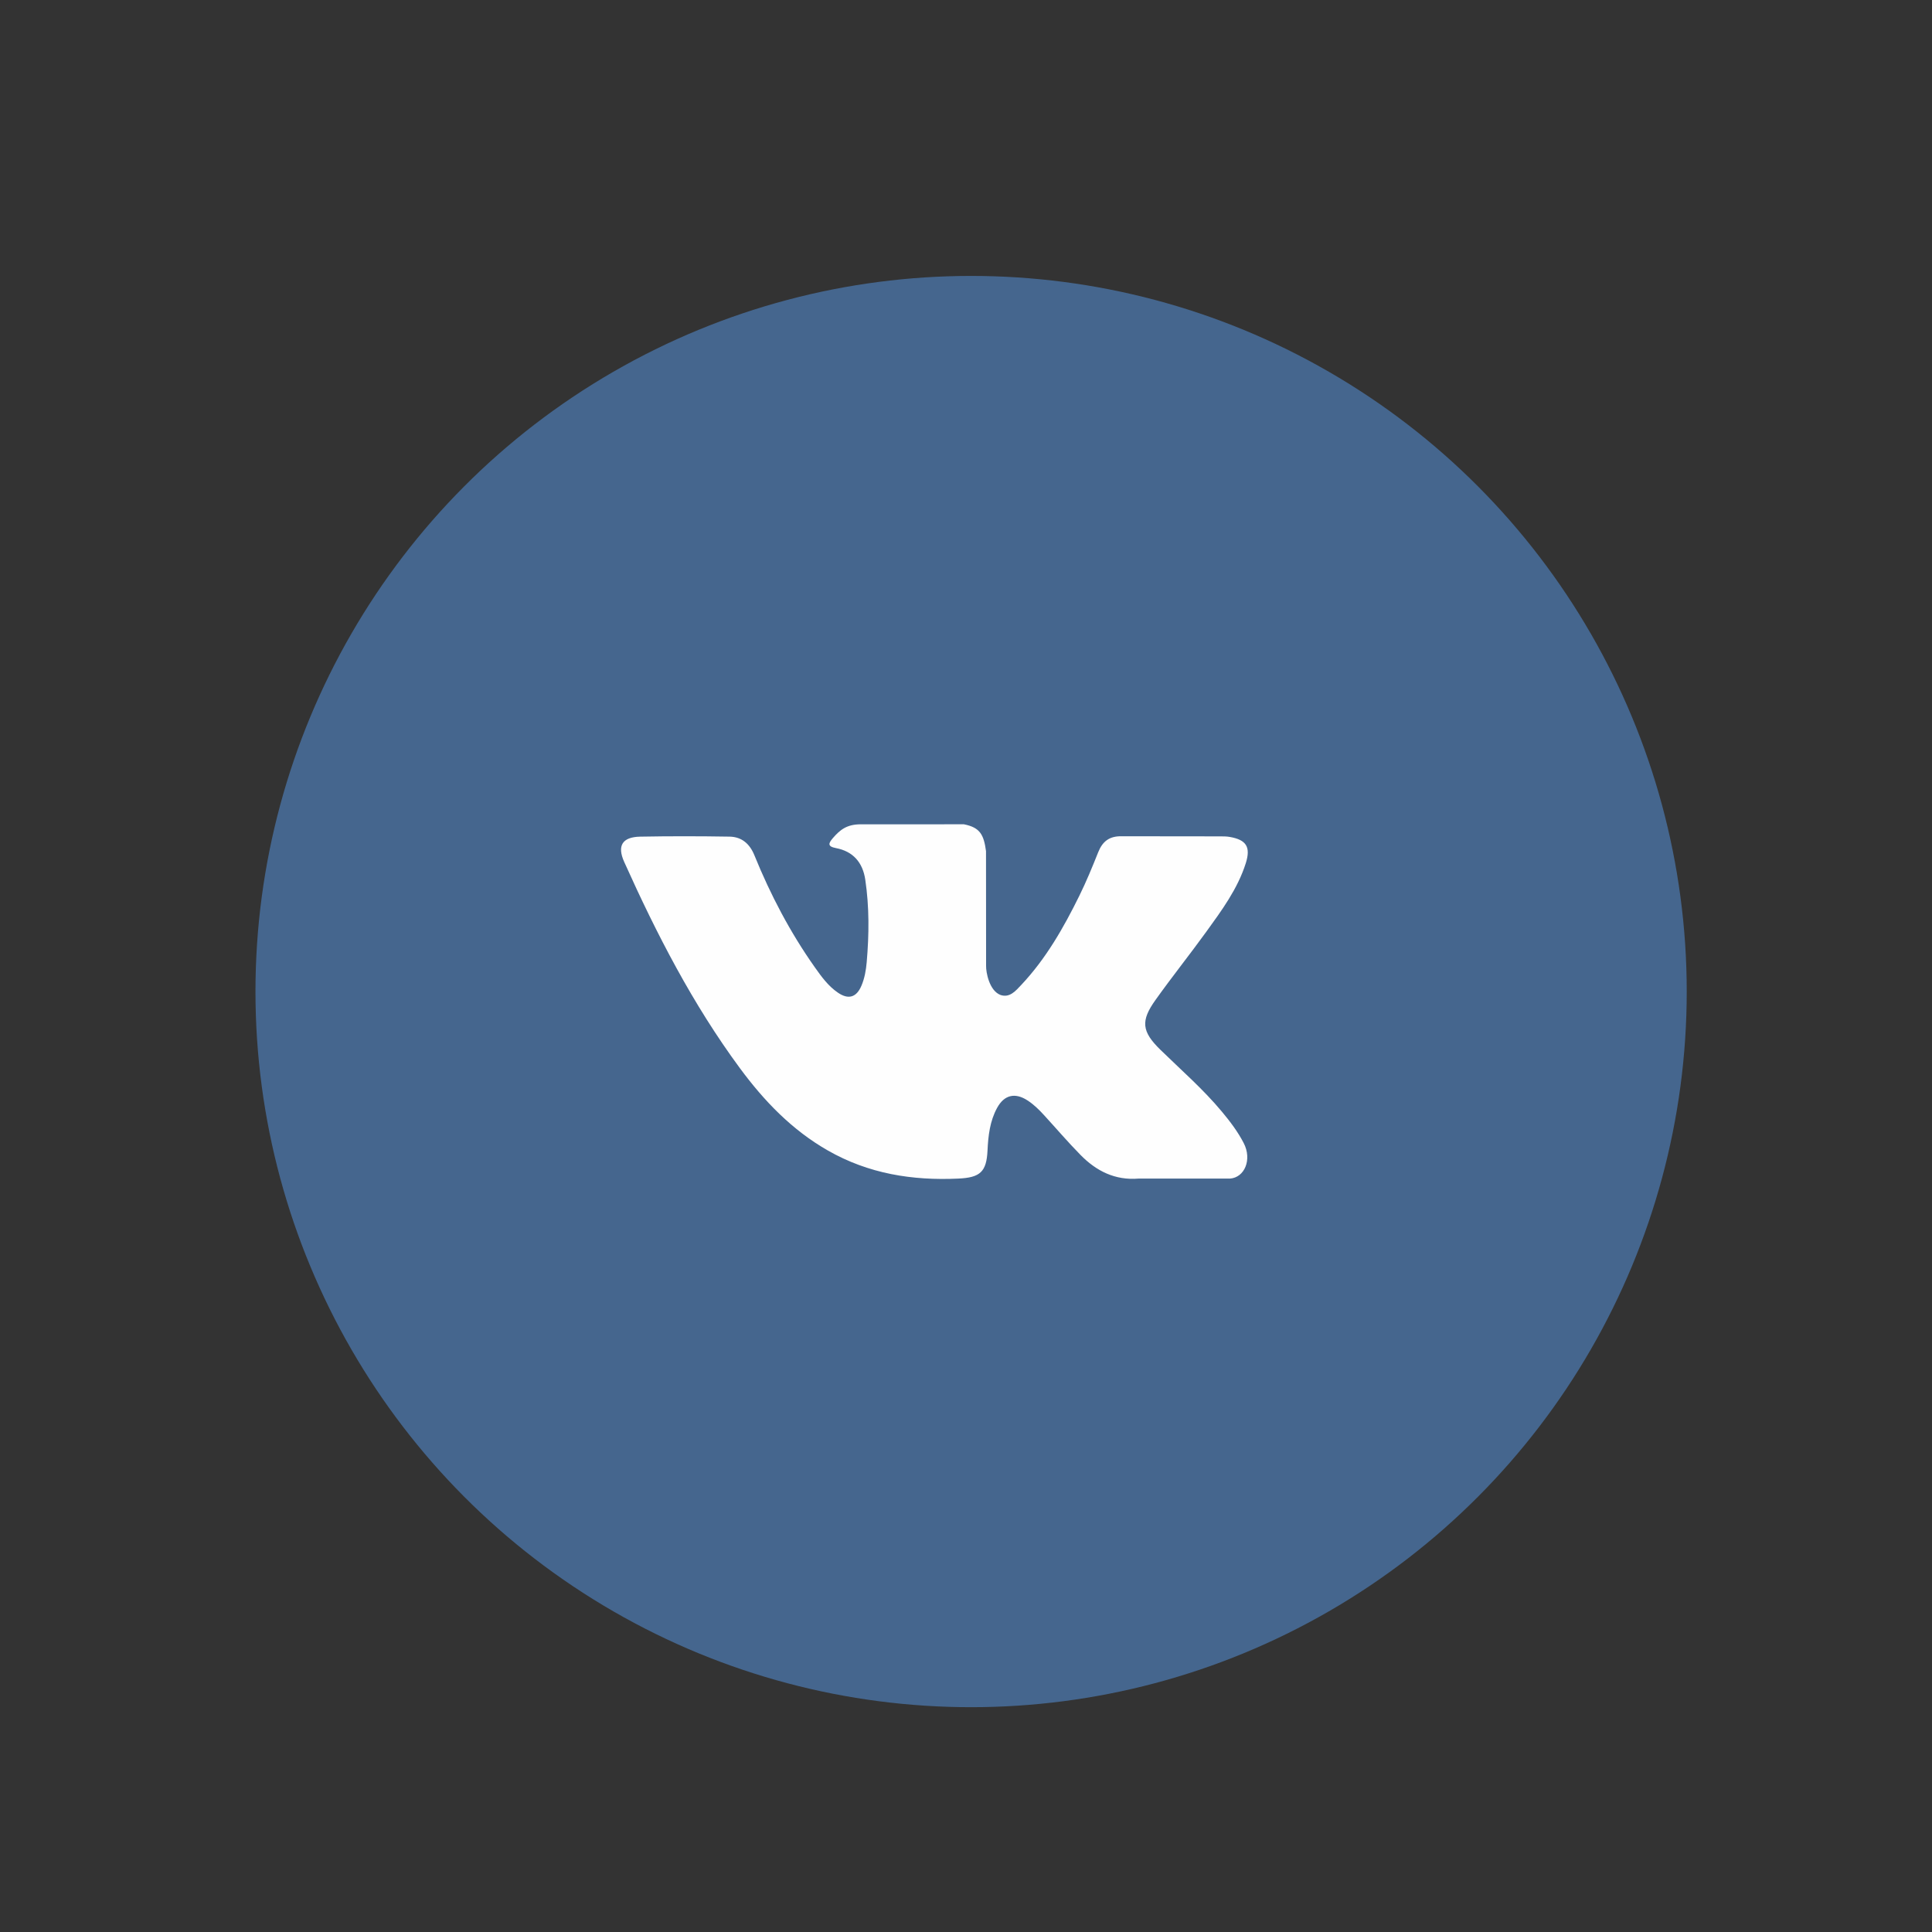 <?xml version="1.0" encoding="UTF-8"?>
<!DOCTYPE svg PUBLIC "-//W3C//DTD SVG 1.1//EN" "http://www.w3.org/Graphics/SVG/1.1/DTD/svg11.dtd">
<!-- Creator: CorelDRAW 2019 (64-Bit) -->
<svg xmlns="http://www.w3.org/2000/svg" xml:space="preserve" width="10mm" height="10mm" version="1.1" style="shape-rendering:geometricPrecision; text-rendering:geometricPrecision; image-rendering:optimizeQuality; fill-rule:evenodd; clip-rule:evenodd"
viewBox="0 0 1000 1000"
 xmlns:xlink="http://www.w3.org/1999/xlink"
 xmlns:xodm="http://www.corel.com/coreldraw/odm/2003">
 <rect x="0" y="0" width="1000" height="1000" fill="#333333" stroke="none"/>
 <defs>
  <style type="text/css">
   <![CDATA[
    .fil0 {fill:#45668E}
    .fil1 {fill:#FEFEFE;fill-rule:nonzero}
   ]]>
  </style>
 </defs>
 <g id="Слой_x0020_1">
  <g id="Icons_x002f_Sprites_x002f_vk">
   <g id="vk">
    <circle id="Oval" class="fil0" cx="502.64" cy="513.23" r="370.41"/>
    <path id="vk-icon" class="fil1" d="M600.63 543.37c10.75,10.5 22.12,20.38 31.77,31.96 4.28,5.13 8.31,10.42 11.37,16.38 4.38,8.5 0.43,17.82 -7.18,18.33l-47.25 -0.01c-12.2,1.01 -21.91,-3.91 -30.09,-12.26 -6.54,-6.65 -12.6,-13.75 -18.9,-20.62 -2.57,-2.82 -5.28,-5.48 -8.51,-7.57 -6.44,-4.19 -12.03,-2.91 -15.72,3.82 -3.76,6.85 -4.62,14.44 -4.98,22.06 -0.51,11.14 -3.87,14.05 -15.05,14.57 -23.89,1.12 -46.55,-2.5 -67.62,-14.55 -18.58,-10.62 -32.96,-25.61 -45.49,-42.58 -24.41,-33.09 -43.1,-69.4 -59.89,-106.76 -3.78,-8.41 -1.01,-12.91 8.27,-13.09 15.42,-0.29 30.84,-0.26 46.26,-0.01 6.27,0.1 10.43,3.69 12.84,9.61 8.33,20.5 18.55,40.01 31.35,58.1 3.41,4.82 6.89,9.62 11.85,13.02 5.47,3.76 9.65,2.52 12.23,-3.59 1.65,-3.89 2.36,-8.04 2.72,-12.2 1.23,-14.25 1.37,-28.5 -0.75,-42.7 -1.32,-8.89 -6.32,-14.63 -15.18,-16.31 -4.51,-0.85 -3.85,-2.52 -1.65,-5.1 3.81,-4.45 7.37,-7.21 14.5,-7.21l53.38 -0.01c8.42,1.66 10.3,5.43 11.45,13.91l0.04 59.32c-0.1,3.28 1.65,13 7.54,15.14 4.72,1.56 7.83,-2.22 10.65,-5.21 12.8,-13.59 21.93,-29.62 30.09,-46.21 3.61,-7.32 6.72,-14.9 9.74,-22.48 2.24,-5.61 5.74,-8.37 12.07,-8.28l51.4 0.06c1.52,0 3.06,0.02 4.56,0.28 8.66,1.48 11.03,5.2 8.35,13.66 -4.22,13.27 -12.41,24.33 -20.42,35.42 -8.59,11.87 -17.75,23.33 -26.25,35.25 -7.82,10.9 -7.2,16.39 2.5,25.86z"/>
   </g>
  </g>
 </g>
</svg>
